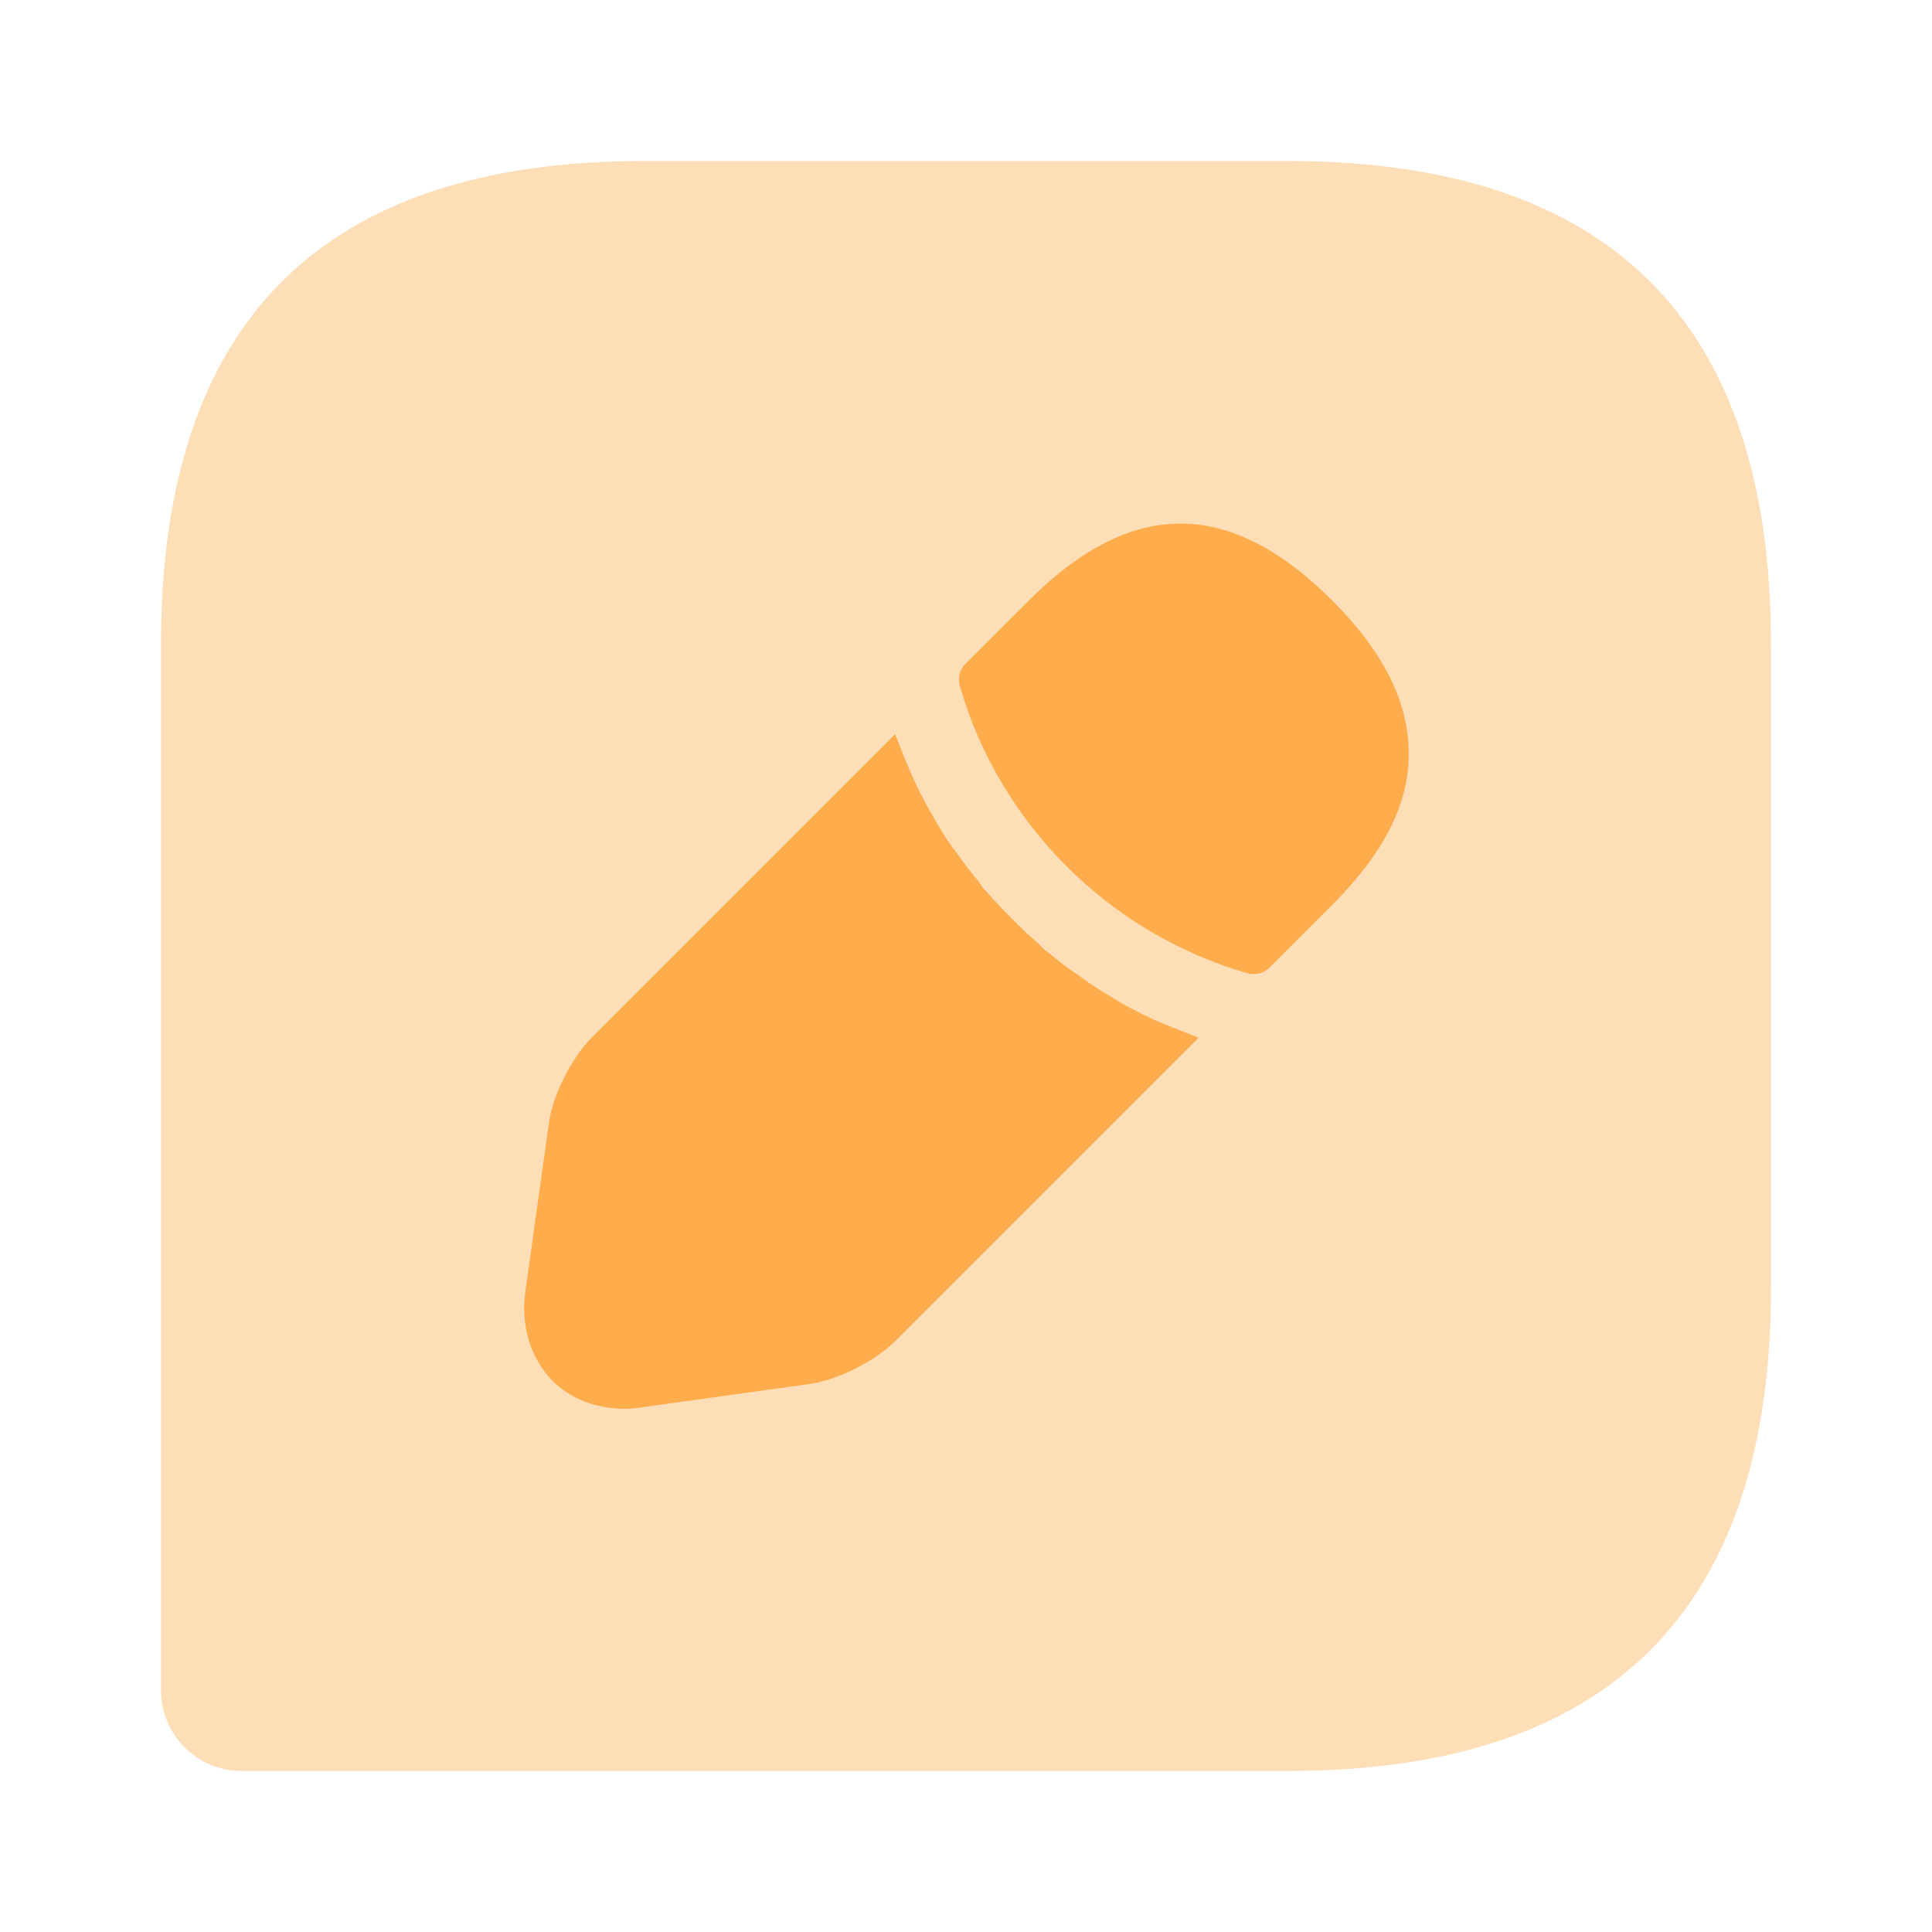 <svg width="30" height="30" viewBox="0 0 30 30" fill="none" xmlns="http://www.w3.org/2000/svg">
<path opacity="0.4" d="M20 2.5H10C5 2.5 2.5 5 2.5 10V26.25C2.5 26.938 3.062 27.5 3.75 27.5H20C25 27.5 27.5 25 27.5 20V10C27.5 5 25 2.5 20 2.5Z" fill="#FEAC4C"/>
<path d="M20.687 9.325C19.112 7.75 17.587 7.713 15.975 9.325L14.987 10.312C14.9 10.4 14.875 10.525 14.9 10.637C15.512 12.787 17.225 14.5 19.375 15.113C19.4 15.125 19.437 15.125 19.475 15.125C19.562 15.125 19.65 15.088 19.712 15.025L20.687 14.05C21.487 13.25 21.875 12.488 21.875 11.713C21.875 10.9 21.487 10.125 20.687 9.325Z" fill="#FEAC4C"/>
<path d="M17.925 15.838C17.687 15.725 17.462 15.613 17.25 15.475C17.075 15.375 16.9 15.262 16.737 15.137C16.6 15.05 16.437 14.925 16.275 14.787C16.25 14.775 16.2 14.738 16.137 14.662C15.875 14.438 15.575 14.137 15.3 13.825C15.275 13.812 15.237 13.75 15.187 13.675C15.1 13.575 14.975 13.412 14.85 13.238C14.75 13.113 14.637 12.938 14.537 12.762C14.412 12.55 14.287 12.325 14.187 12.1C14.075 11.85 13.987 11.625 13.9 11.4L9.187 16.113C8.875 16.425 8.587 17 8.525 17.425L8.162 20.025C8.075 20.575 8.237 21.087 8.575 21.438C8.862 21.725 9.262 21.875 9.7 21.875C9.8 21.875 9.887 21.863 9.987 21.85L12.587 21.488C13.012 21.425 13.587 21.137 13.9 20.825L18.612 16.113C18.387 16.025 18.162 15.938 17.925 15.838Z" fill="#FEAC4C"/>
</svg>

